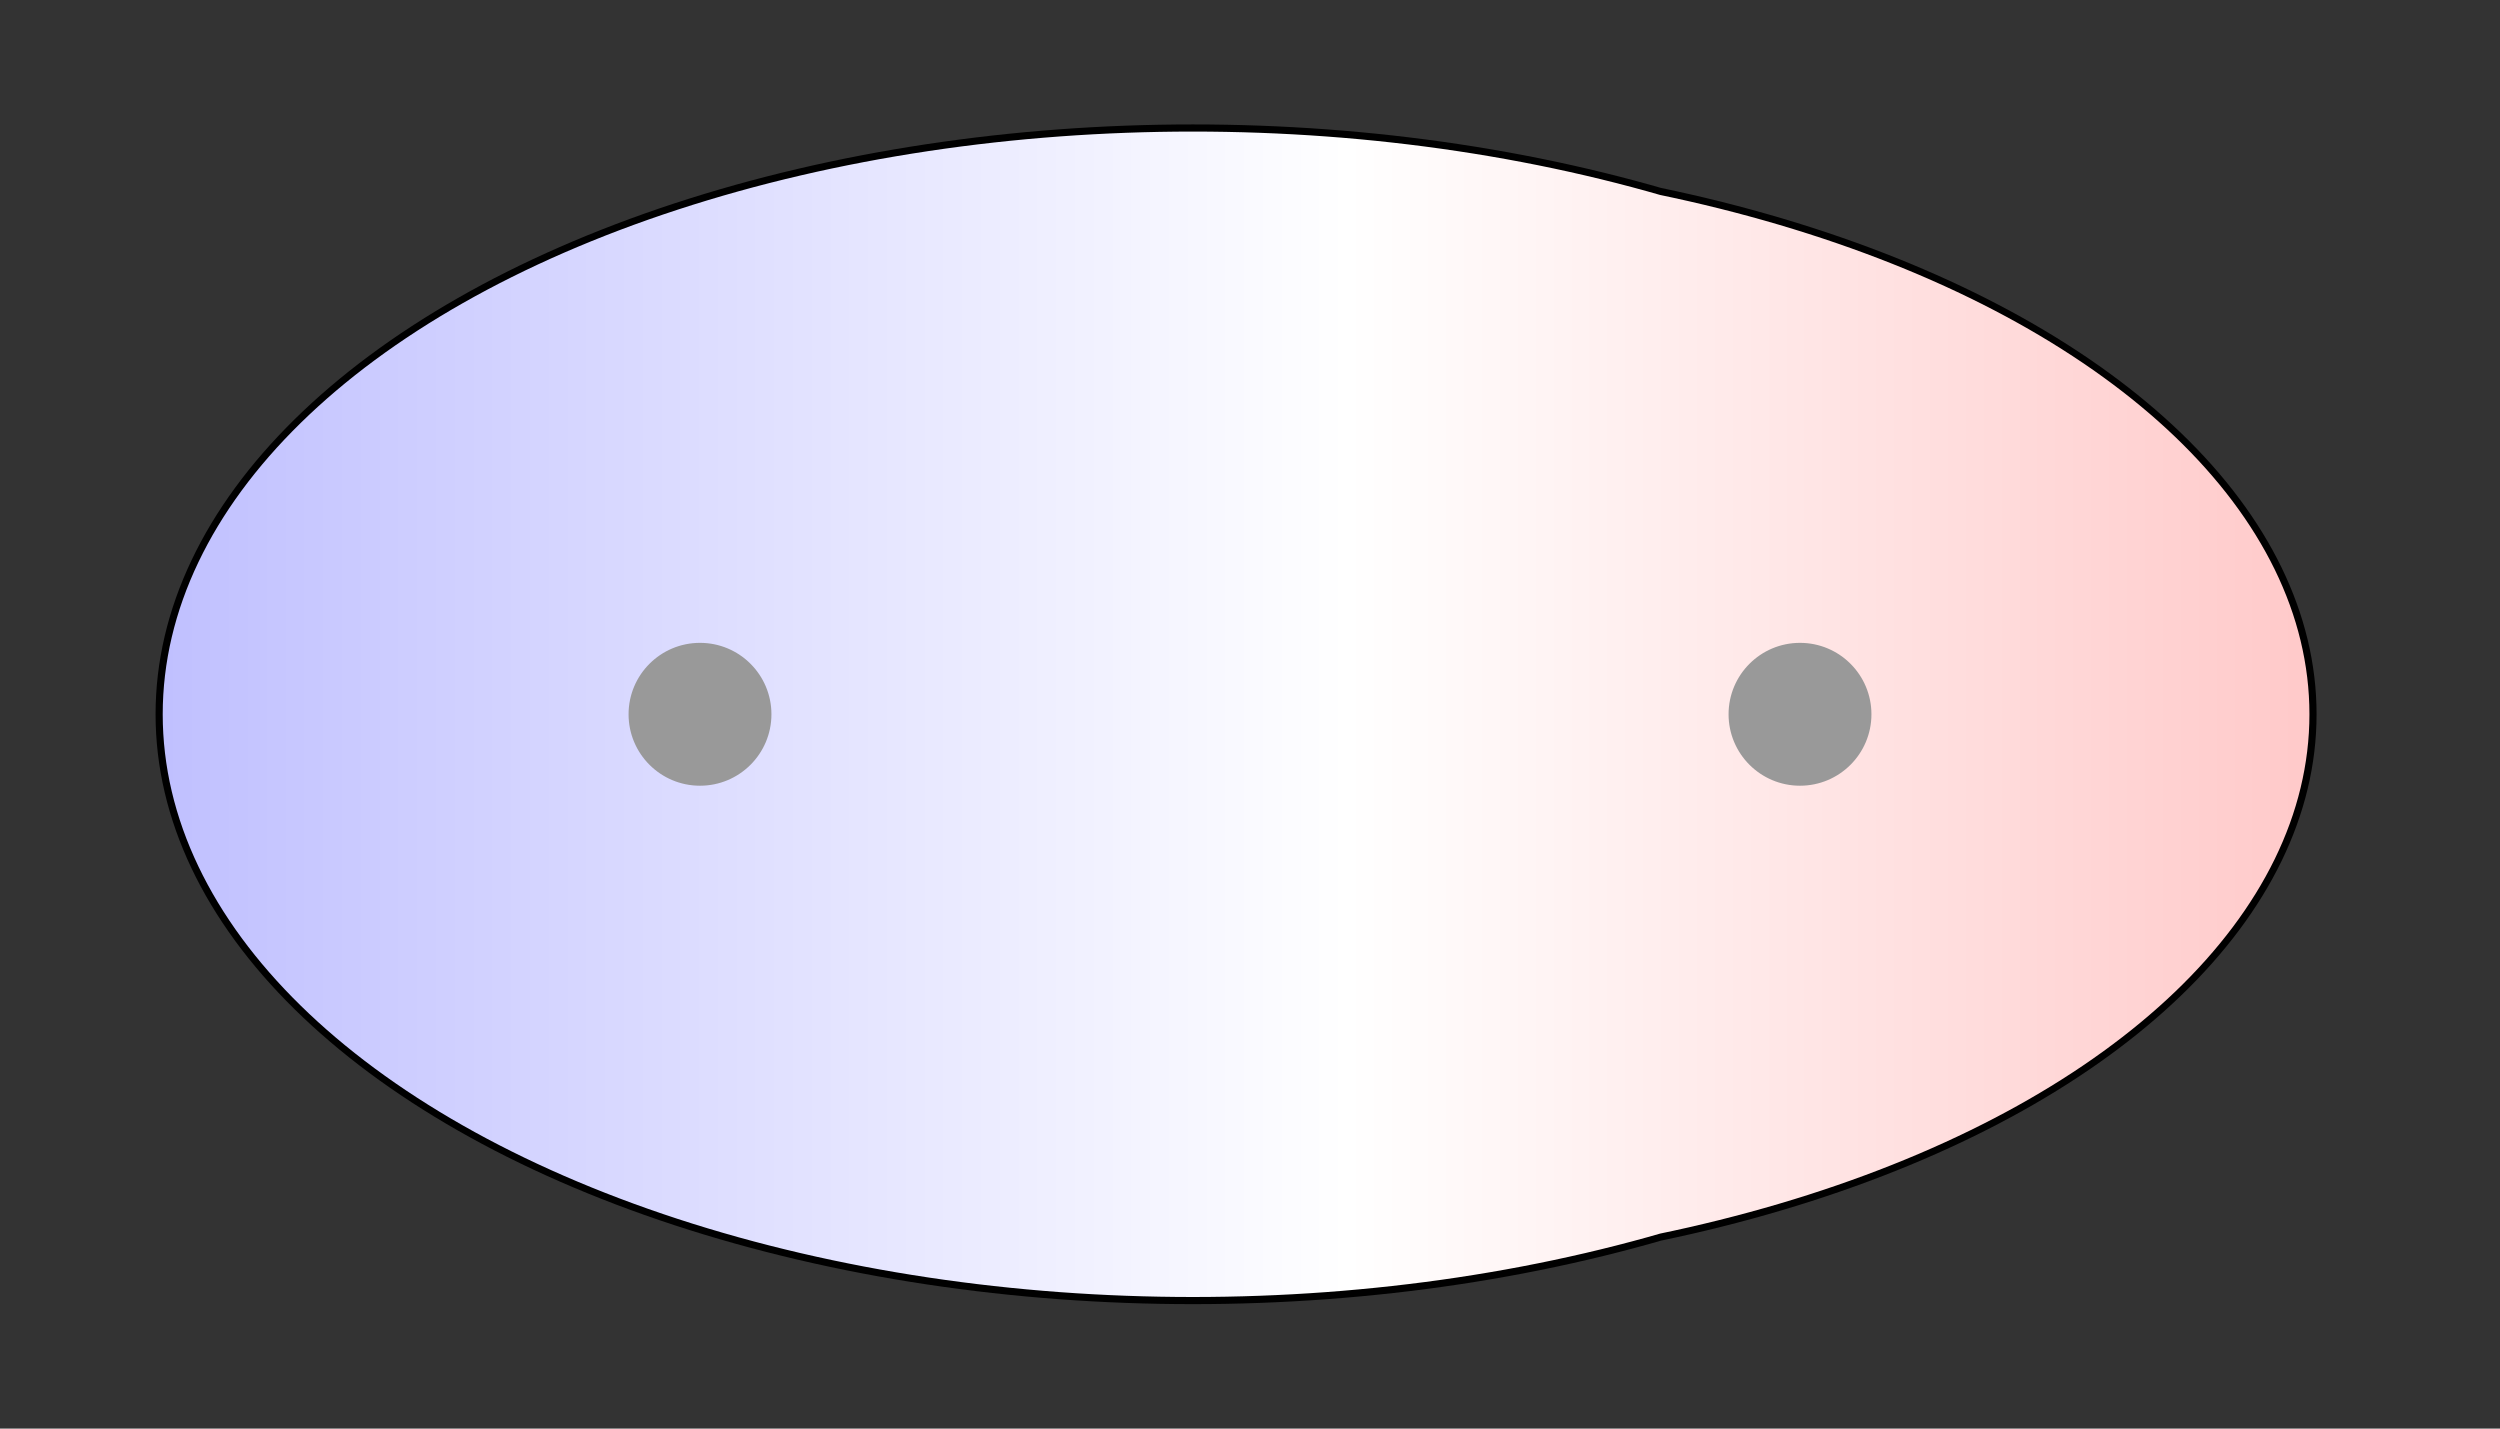 <svg width="175" height="100" xmlns="http://www.w3.org/2000/svg" xmlns:xlink="http://www.w3.org/1999/xlink">
  <rect width="100%" height="100%" fill="#333333" stroke="none"/>
  <g>
    <title>Charges</title>
    <defs>
      <linearGradient id="grad1" y2="0" x2="100%" y1="0" x1="0%">
        <stop stop-color="rgb(255,0,0)" offset="0%"/>
        <stop stop-color="rgb(255,255,255)" offset="51.19%"/>
        <stop stop-color="rgb(0,0,255)" offset="100%"/>
      </linearGradient>
      <linearGradient id="grad2" y2="0" x2="100%" y1="0" x1="0%">
        <stop stop-color="rgb(0,0,255)" offset="0%"/>
        <stop stop-color="rgb(255,255,255)" offset="51.19%"/>
        <stop stop-color="rgb(255,0,0)" offset="100%"/>
      </linearGradient>
      <clipPath id="field">
        <ellipse id="field_1" ry="40.79" rx="72.11" cy="50" cx="83.50" stroke="#000000"/>
        <ellipse id="field_2" ry="38.84" rx="70.16" cy="50" cx="91.50" stroke="#000000"/>
      </clipPath>
      <clipPath id="field_outline">
        <ellipse id="field_1_outline" ry="41.29" rx="72.61" cy="50" cx="83.50" stroke="#000000"/>
        <ellipse id="field_2_outline" ry="39.34" rx="70.66" cy="50" cx="91.50" stroke="#000000"/>
      </clipPath>
    </defs>
    <rect id="bg_field_outline" x="-261.63" y="0" width="696.32" height="100" clip-path="url(#field_outline)" fill="#000000"/>
    <rect id="bg_gradient" x="-261.63" y="0" width="696.32" height="100" clip-path="url(#field)" fill="url(#grad2)"/>
    <ellipse id="atom_1" ry="5" rx="5" cy="50" cx="49" fill="#999999"/>
    <ellipse id="atom_2" ry="5" rx="5" cy="50" cx="126" fill="#999999"/>
  </g>
</svg>
